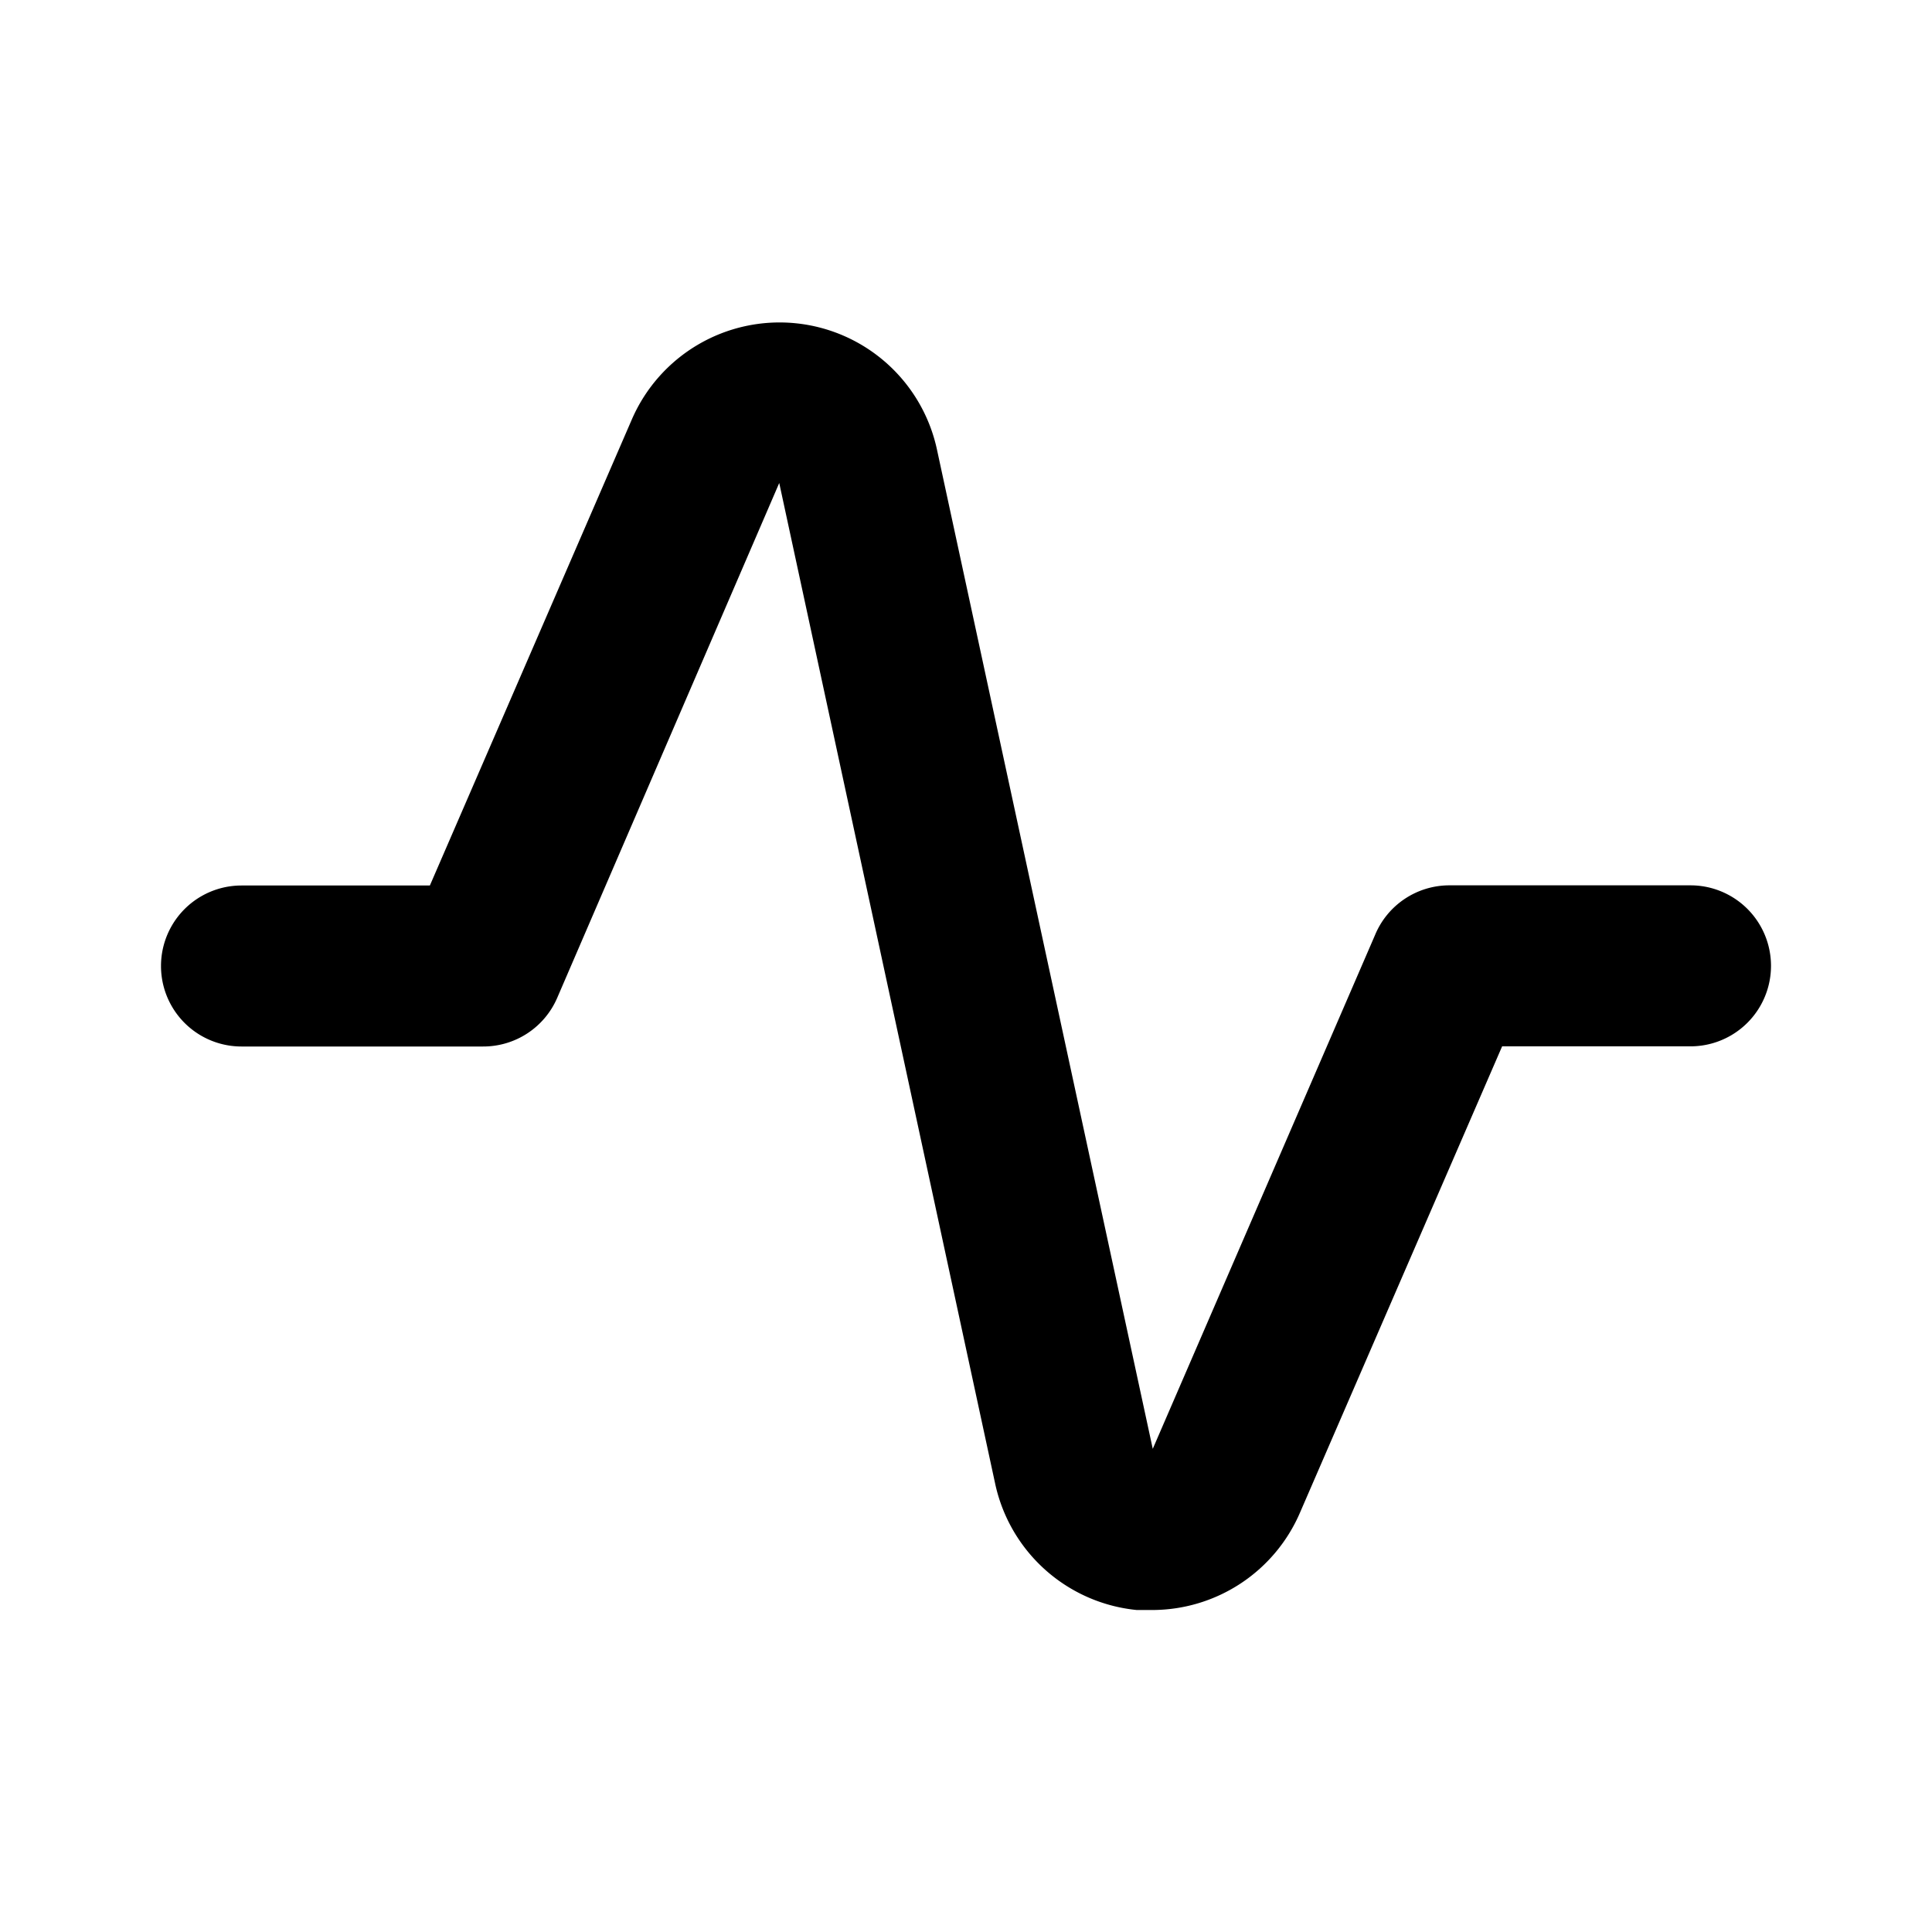 <svg id="activity-outline" xmlns="http://www.w3.org/2000/svg" width="24" height="24" viewBox="0 0 24 24">
  <rect id="Rectangle" width="24" height="24" transform="translate(24) rotate(90)" fill="currentColor" opacity="0"/>
  <path id="Path" d="M12.33,15.992h-.21a2,2,0,0,1-1.76-1.58L7.68,1.992l-2.76,6.4a1,1,0,0,1-.92.6H1a1,1,0,0,1,0-2H3.34L5.85,1.2a2,2,0,0,1,3.79.38l2.68,12.41,2.76-6.38a1,1,0,0,1,.92-.62h3a1,1,0,0,1,0,2H16.66l-2.51,5.79A2,2,0,0,1,12.33,15.992Z" transform="translate(2 4.008)" fill="currentColor"/>
</svg>
